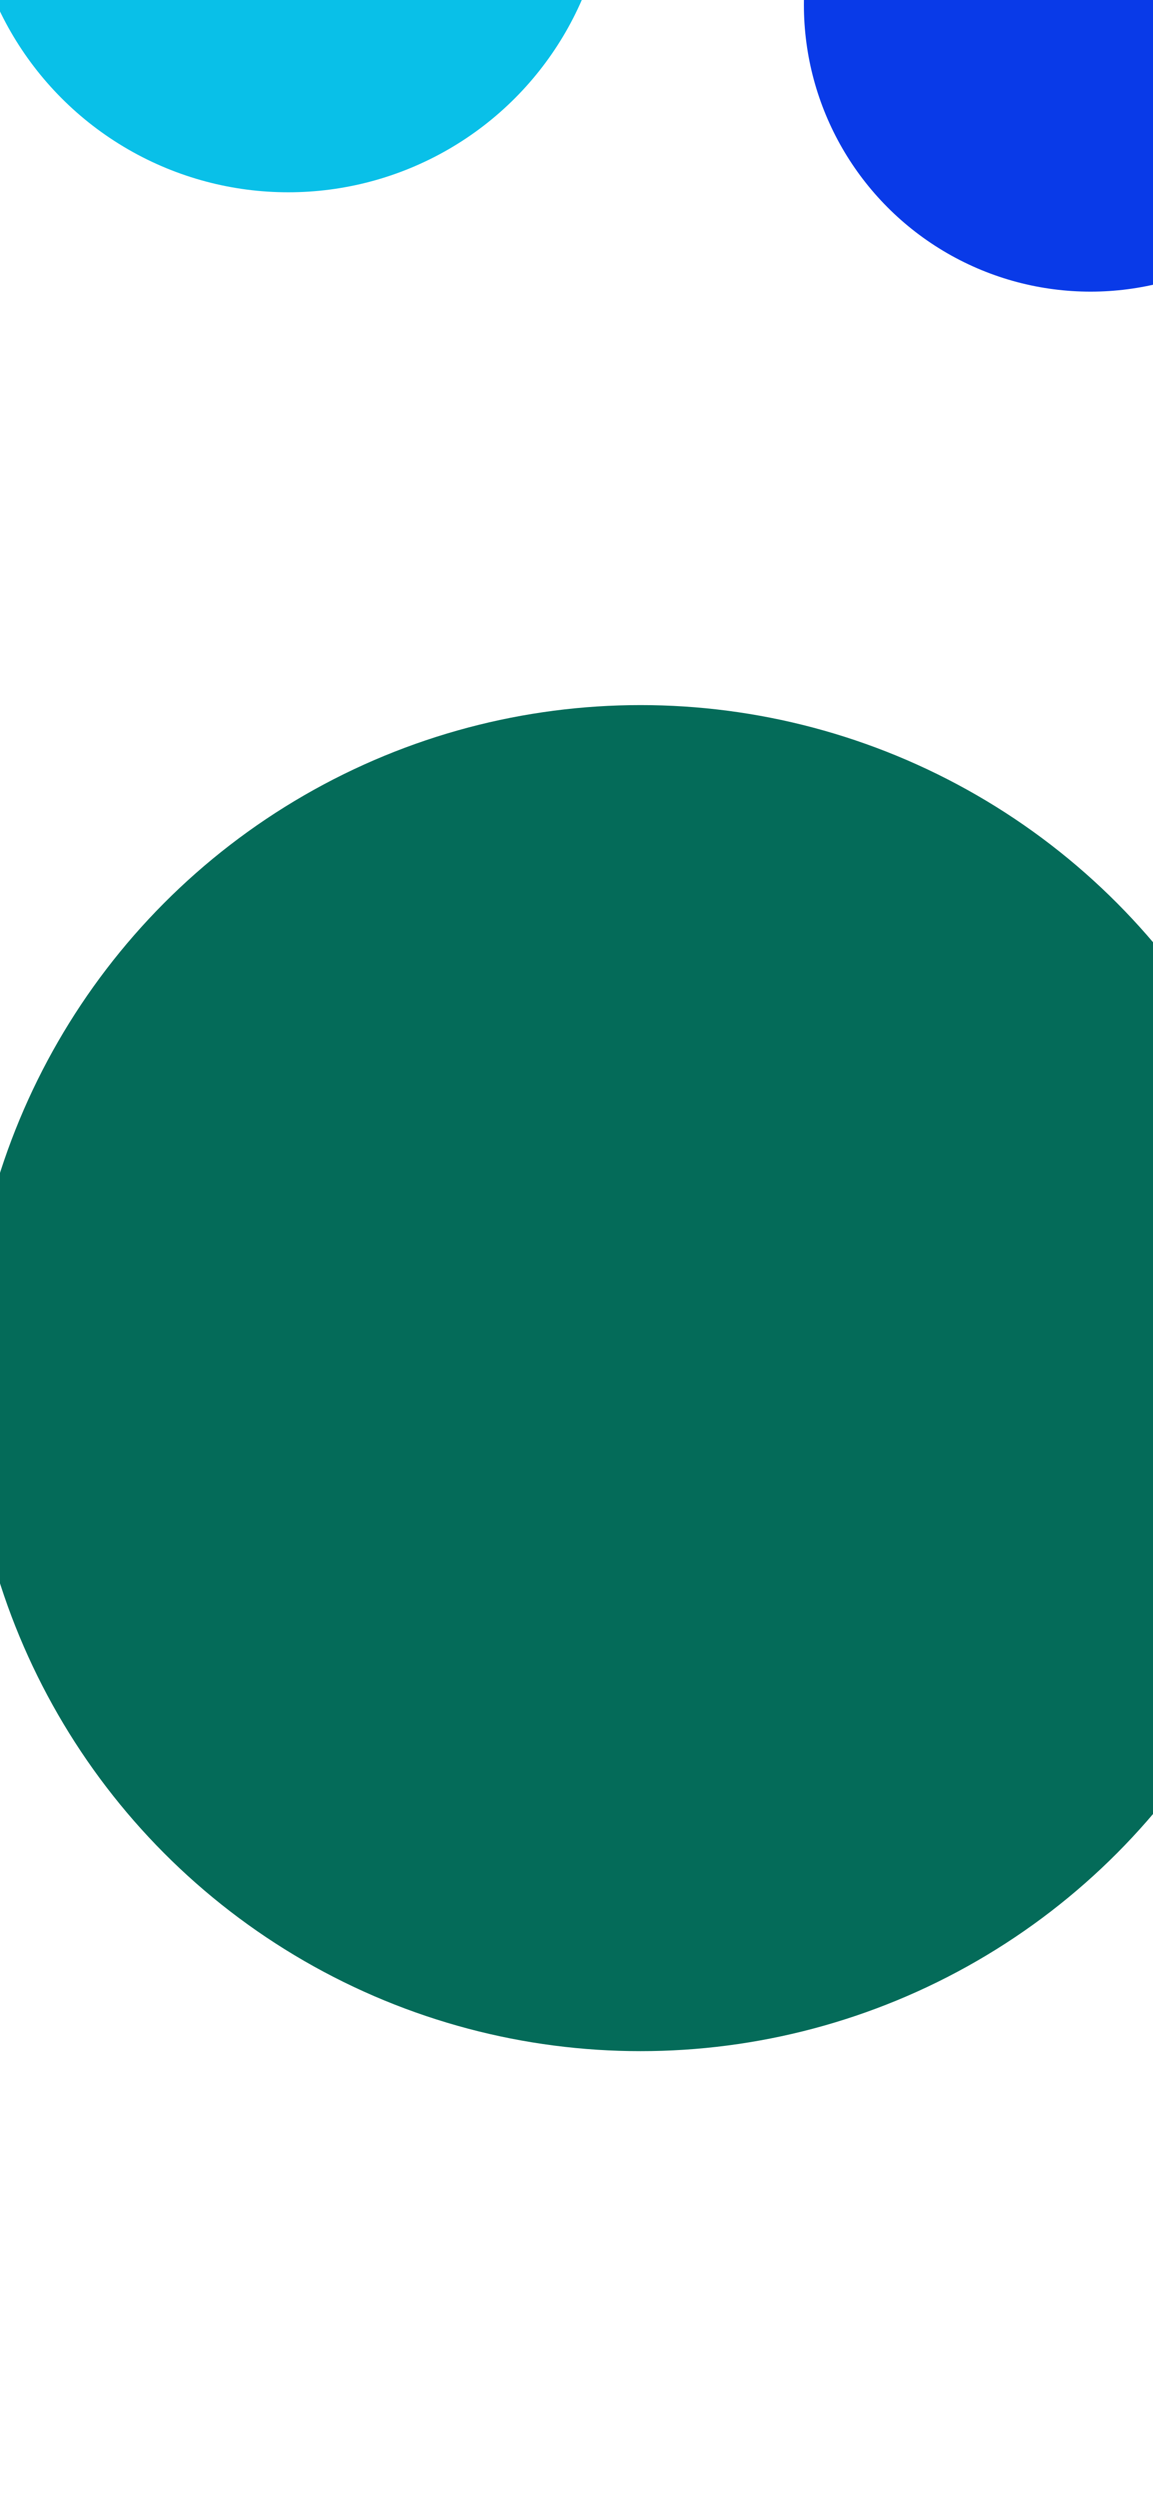 <svg width="360" height="780" viewBox="0 0 360 780" fill="none" xmlns="http://www.w3.org/2000/svg">
<g filter="url(#filter0_f_1161_880)">
<circle cx="200" cy="430" r="210" fill="#046B59"/>
</g>
<g filter="url(#filter1_f_1161_880)">
<circle cx="340.5" cy="1.5" r="89.5" fill="#093AE8"/>
</g>
<g filter="url(#filter2_f_1161_880)">
<circle cx="90" cy="-40" r="100" fill="#09C0E8"/>
</g>
<defs>
<filter id="filter0_f_1161_880" x="-150" y="80" width="700" height="700" filterUnits="userSpaceOnUse" color-interpolation-filters="sRGB">
<feFlood flood-opacity="0" result="BackgroundImageFix"/>
<feBlend mode="normal" in="SourceGraphic" in2="BackgroundImageFix" result="shape"/>
<feGaussianBlur stdDeviation="70" result="effect1_foregroundBlur_1161_880"/>
</filter>
<filter id="filter1_f_1161_880" x="111" y="-228" width="459" height="459" filterUnits="userSpaceOnUse" color-interpolation-filters="sRGB">
<feFlood flood-opacity="0" result="BackgroundImageFix"/>
<feBlend mode="normal" in="SourceGraphic" in2="BackgroundImageFix" result="shape"/>
<feGaussianBlur stdDeviation="70" result="effect1_foregroundBlur_1161_880"/>
</filter>
<filter id="filter2_f_1161_880" x="-150" y="-280" width="480" height="480" filterUnits="userSpaceOnUse" color-interpolation-filters="sRGB">
<feFlood flood-opacity="0" result="BackgroundImageFix"/>
<feBlend mode="normal" in="SourceGraphic" in2="BackgroundImageFix" result="shape"/>
<feGaussianBlur stdDeviation="70" result="effect1_foregroundBlur_1161_880"/>
</filter>
</defs>
</svg>
